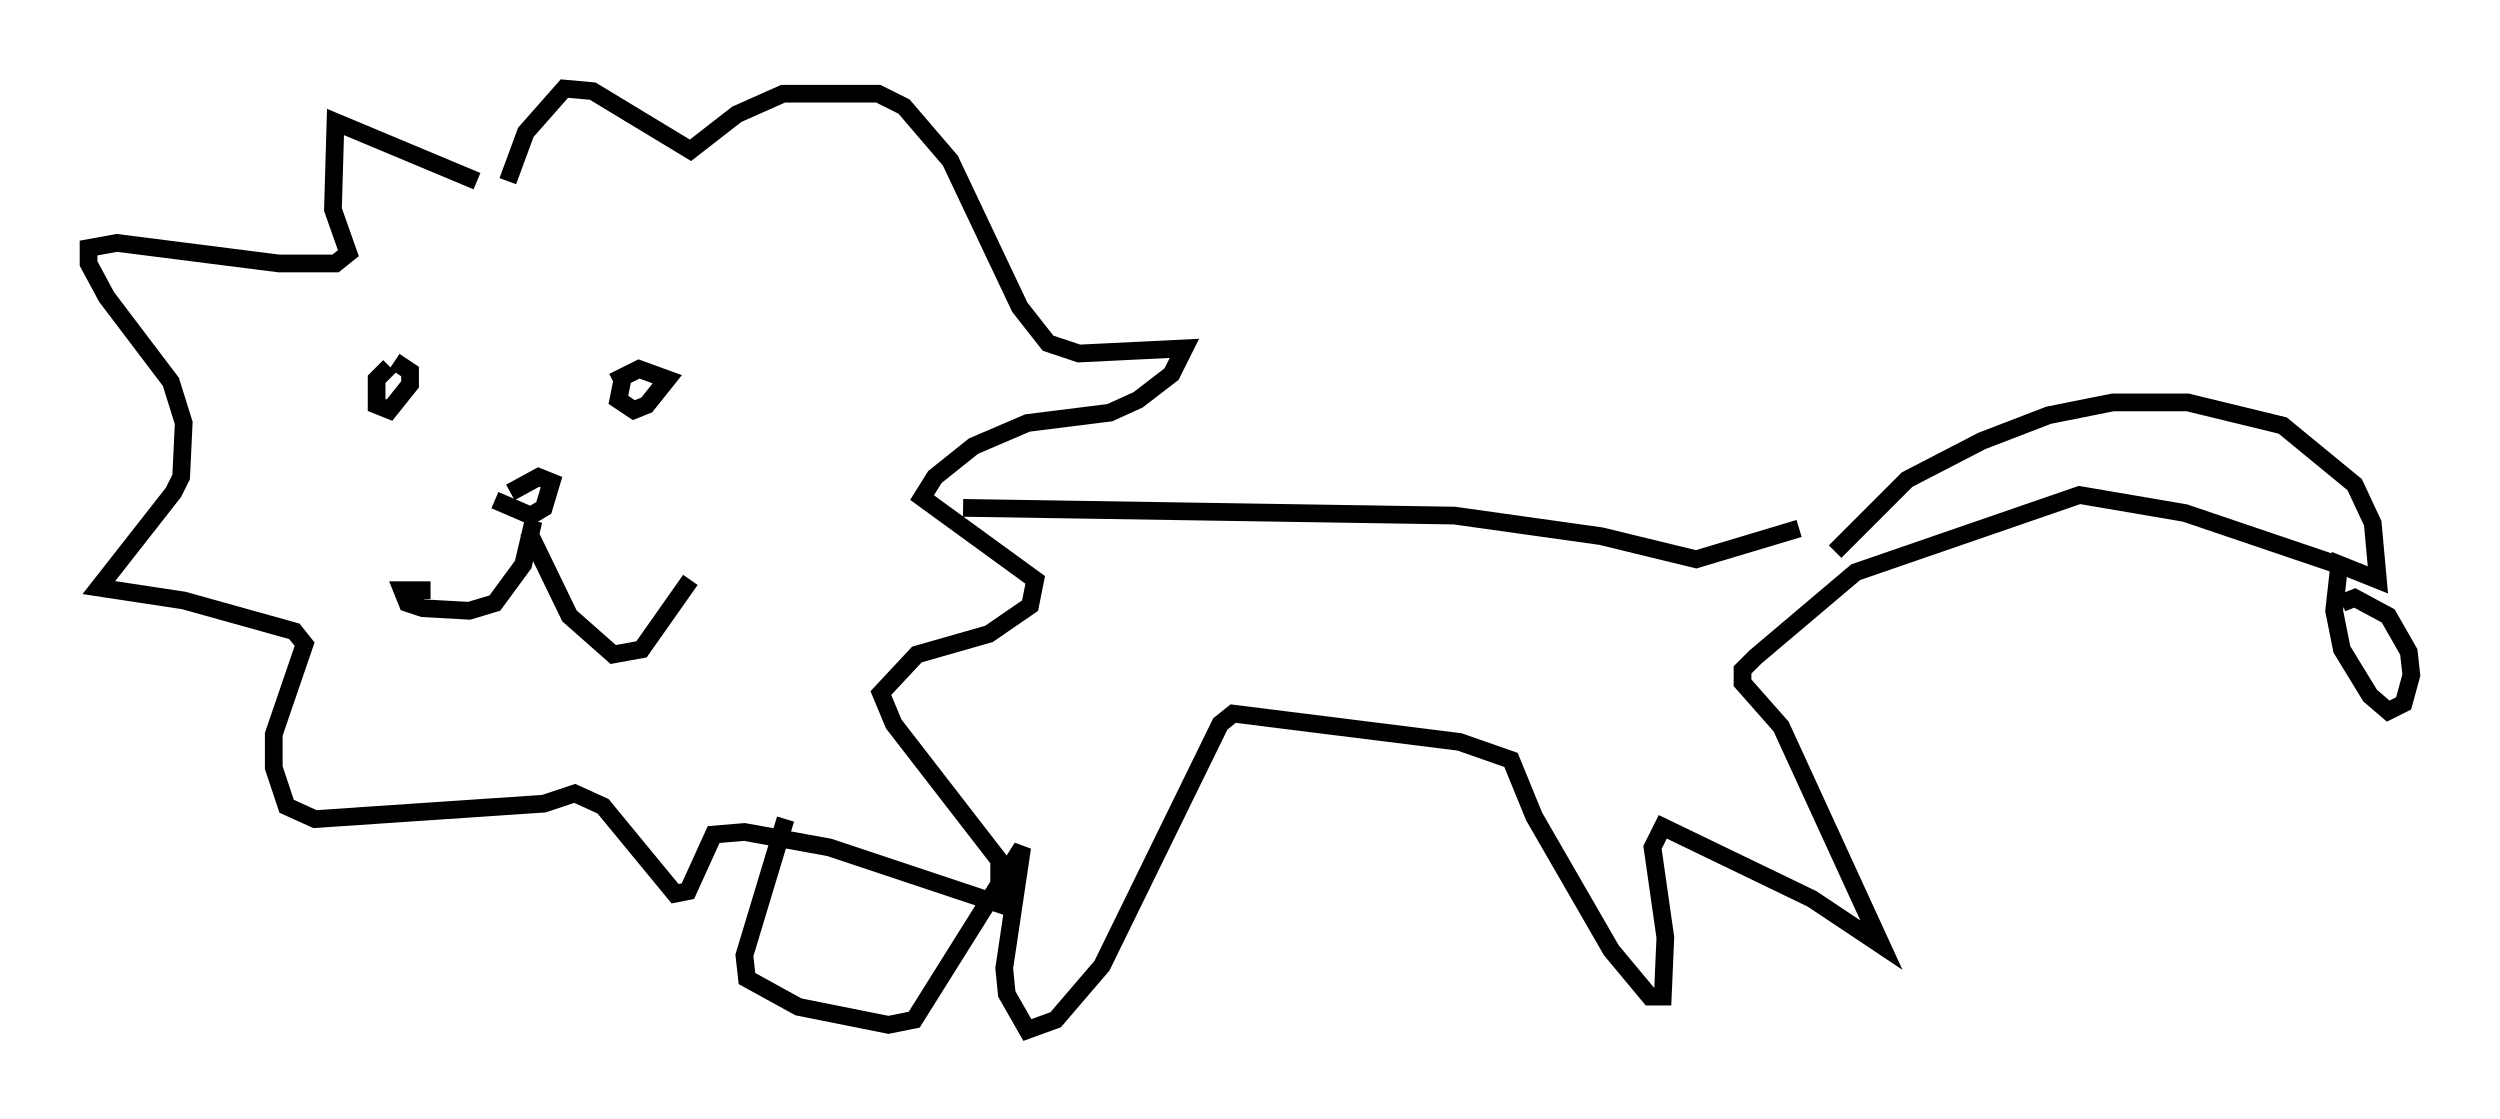 <?xml version="1.0" encoding="utf-8" ?>
<svg baseProfile="full" height="63.162" version="1.1" width="141.162" xmlns="http://www.w3.org/2000/svg" xmlns:ev="http://www.w3.org/2001/xml-events" xmlns:xlink="http://www.w3.org/1999/xlink"><defs /><rect fill="white" height="63.162" width="141.162" x="0" y="0" /><path d="M29.983, 12.553 m-3.05, -2.324 l-7.989, -3.341 -0.145, 4.939 l0.872, 2.469 -0.726, 0.581 l-3.196, 0.0 -9.151, -1.162 l-1.598, 0.291 0.0, 0.872 l1.017, 1.888 3.631, 4.793 l0.726, 2.324 -0.145, 3.05 l-0.436, 0.872 -4.212, 5.374 l4.793, 0.726 6.246, 1.743 l0.581, 0.726 -1.743, 5.084 l0.0, 1.888 0.726, 2.179 l1.598, 0.726 12.927, -0.872 l1.743, -0.581 1.598, 0.726 l4.067, 4.939 0.726, -0.145 l1.453, -3.196 1.743, -0.145 l4.793, 0.872 9.587, 3.196 l0.0, -2.469 -5.955, -7.698 l-0.726, -1.743 2.034, -2.179 l4.067, -1.162 2.324, -1.598 l0.291, -1.453 -6.391, -4.648 l0.726, -1.162 2.179, -1.743 l3.05, -1.307 4.648, -0.581 l1.598, -0.726 1.888, -1.453 l0.726, -1.453 -5.955, 0.291 l-1.743, -0.581 -1.598, -2.034 l-3.922, -8.279 -2.615, -3.05 l-1.453, -0.726 -5.374, 0.0 l-2.615, 1.162 -2.615, 2.034 l-5.52, -3.341 -1.598, -0.145 l-2.179, 2.469 -1.017, 2.76 m-6.682, 10.458 l-0.726, 0.726 0.0, 1.453 l0.726, 0.291 1.162, -1.453 l0.0, -0.726 -0.872, -0.581 m12.927, 0.726 l-0.291, 1.453 0.872, 0.581 l0.726, -0.291 1.162, -1.453 l-1.598, -0.581 -1.453, 0.726 m-5.81, 6.246 l1.598, -0.872 0.726, 0.291 l-0.436, 1.453 -0.726, 0.436 l-2.034, -0.872 m2.179, 1.162 l-0.581, 2.469 -1.598, 2.179 l-1.453, 0.436 -2.615, -0.145 l-0.872, -0.291 -0.291, -0.726 l1.598, 0.0 m5.52, -3.341 l2.324, 4.793 2.469, 2.179 l1.598, -0.291 2.76, -3.922 m15.397, -4.067 l27.743, 0.436 8.279, 1.162 l5.374, 1.307 5.81, -1.743 m2.034, 1.307 l4.067, -4.067 4.212, -2.179 l3.777, -1.453 3.631, -0.726 l4.212, 0.0 5.374, 1.307 l4.067, 3.341 1.017, 2.179 l0.291, 3.196 -2.179, -0.872 l-0.291, 2.615 0.436, 2.179 l1.598, 2.615 1.017, 0.872 l0.872, -0.436 0.436, -1.598 l-0.145, -1.307 -1.162, -2.034 l-1.888, -1.017 -0.726, 0.291 m-0.291, -2.179 l-8.57, -2.905 -5.955, -1.017 l-12.637, 4.358 -5.665, 4.793 l-0.726, 0.726 0.0, 0.726 l2.179, 2.469 5.665, 12.346 l-3.922, -2.615 -8.425, -4.067 l-0.581, 1.162 0.726, 5.084 l-0.145, 3.341 -0.726, 0.0 l-2.179, -2.615 -4.358, -7.553 l-1.307, -3.196 -2.905, -1.017 l-12.782, -1.598 -0.726, 0.581 l-6.682, 13.654 -2.615, 3.05 l-1.598, 0.581 -1.162, -2.034 l-0.145, -1.453 1.017, -6.827 l-6.101, 9.732 -1.453, 0.291 l-5.084, -1.017 -2.905, -1.598 l-0.145, -1.307 2.324, -7.698 " fill="none" stroke="black" stroke-width="1" /></svg>